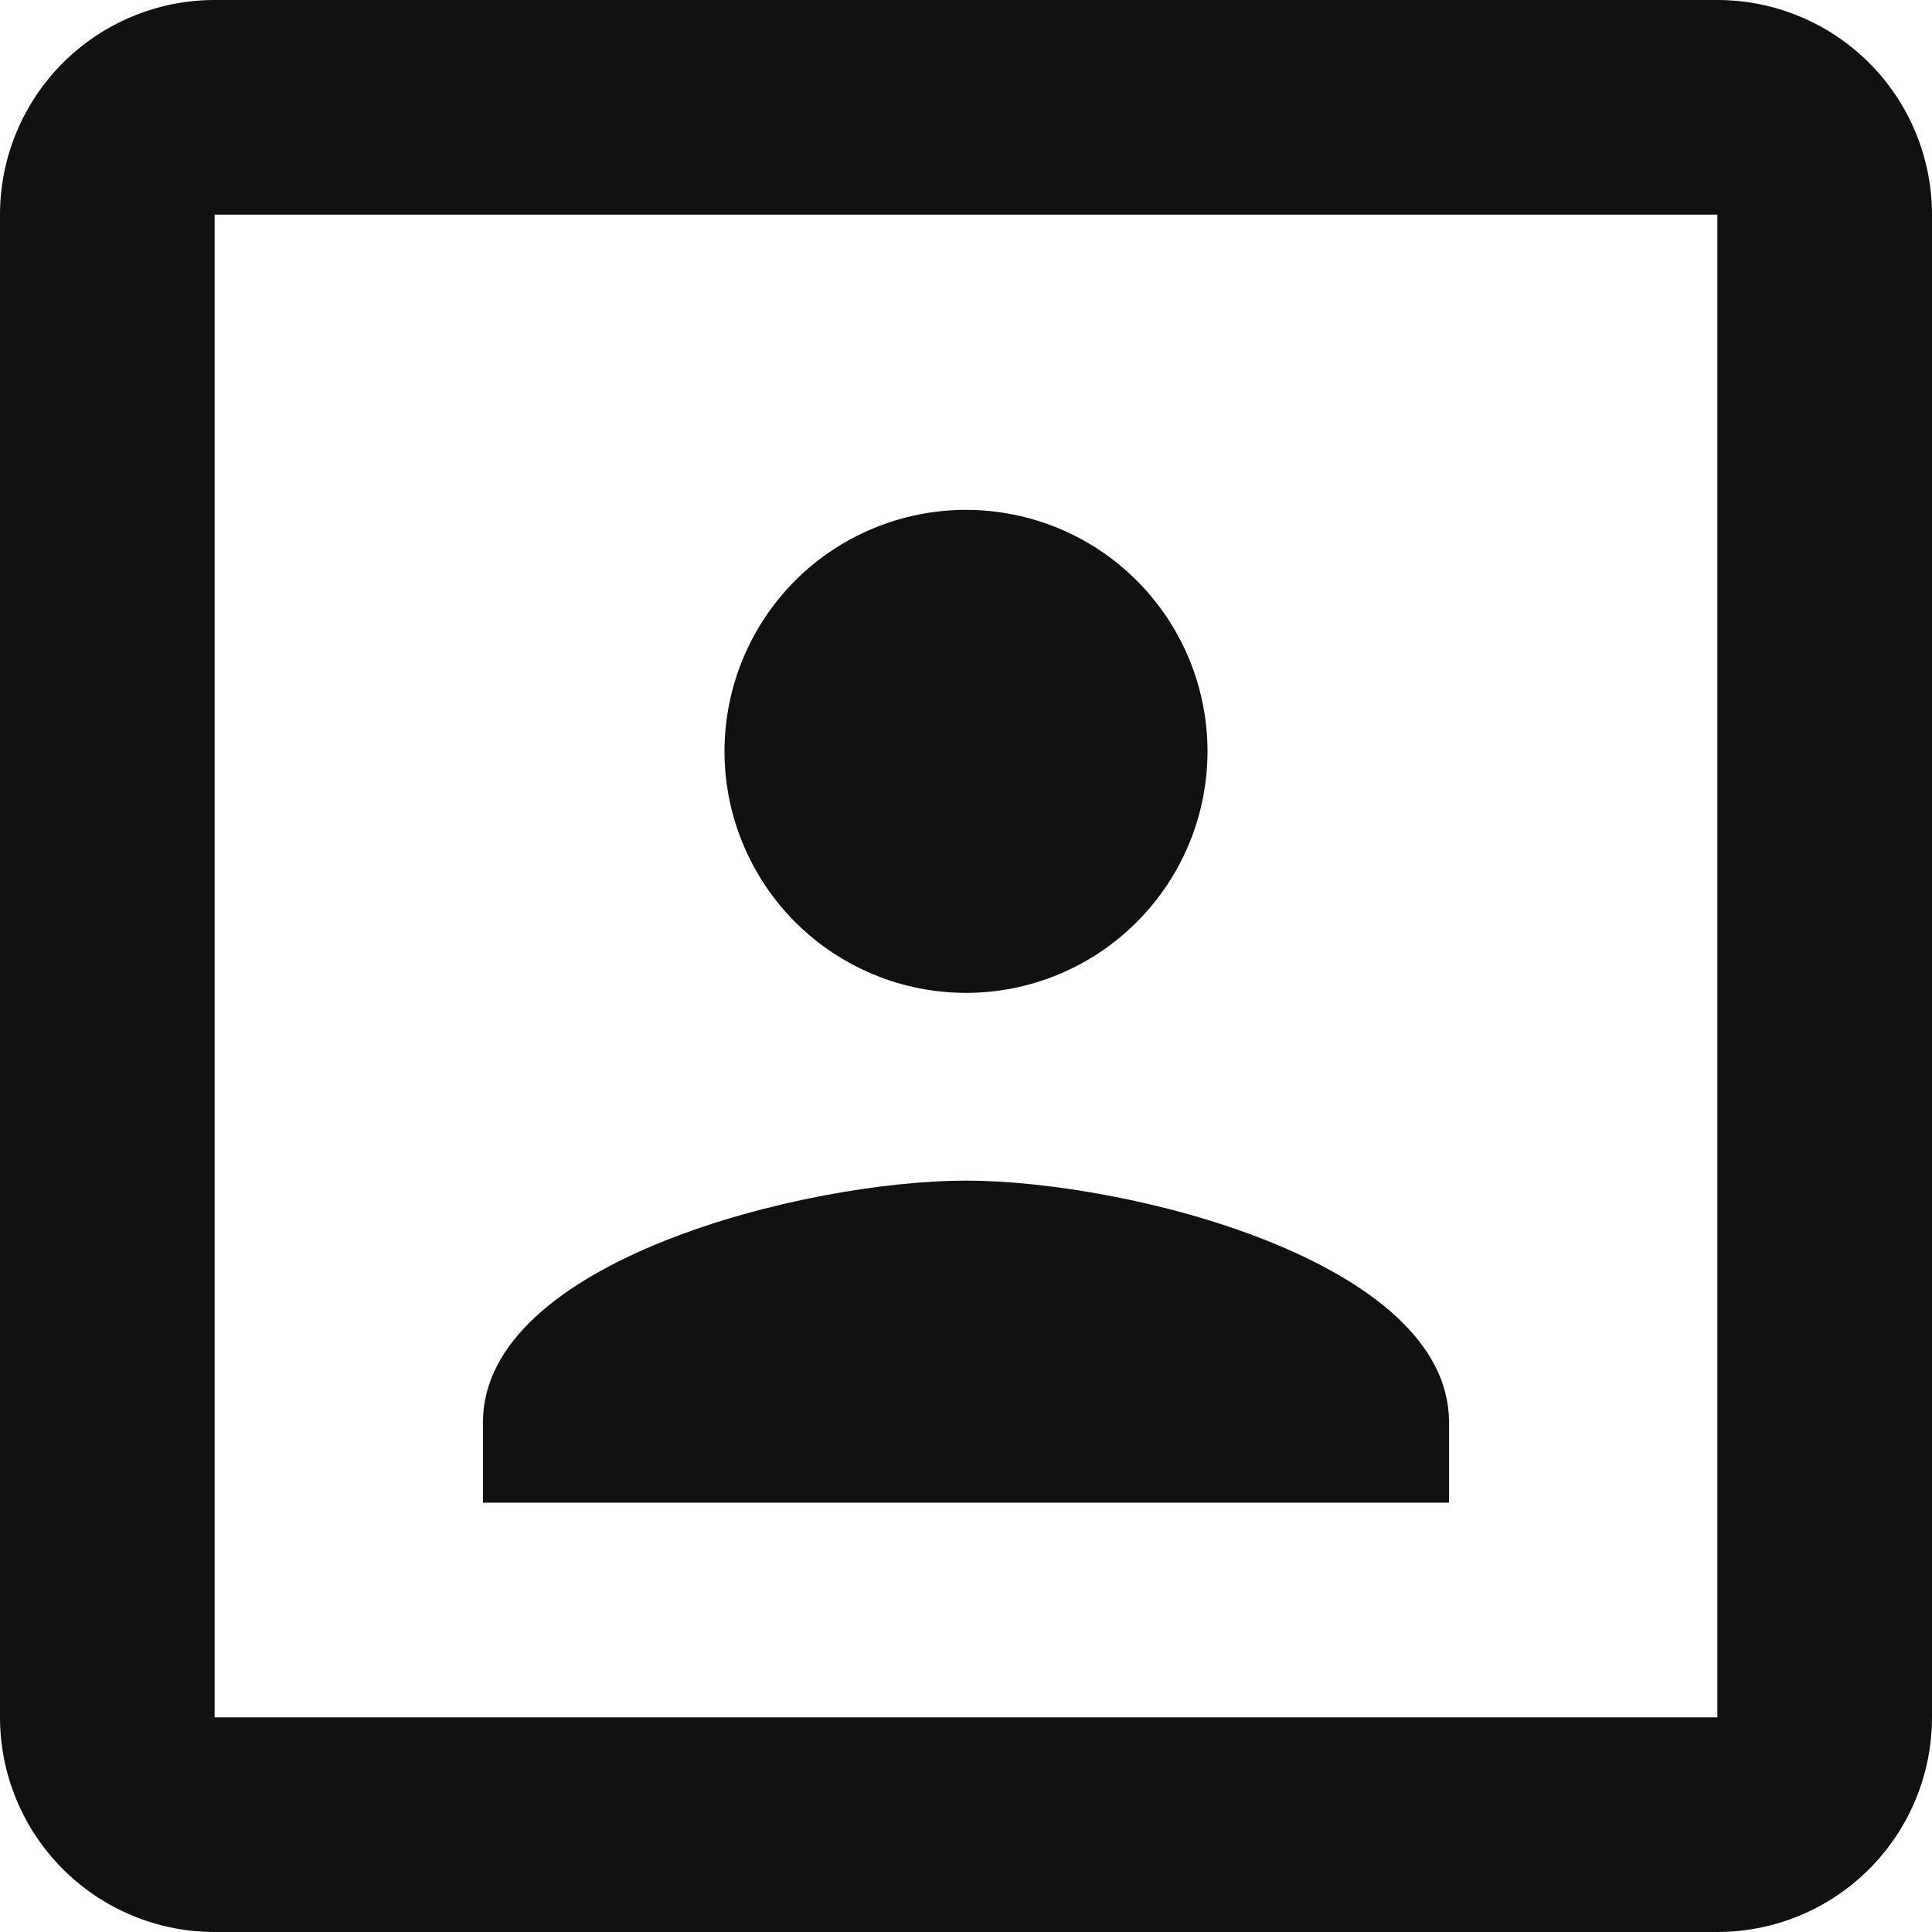 <svg width="22" height="22" viewBox="0 0 22 22" fill="none" xmlns="http://www.w3.org/2000/svg">
<path d="M19.556 19.556H2.444V2.444H19.556M19.556 0H2.444C1.796 0 1.174 0.258 0.716 0.716C0.258 1.174 0 1.796 0 2.444V19.556C0 20.204 0.258 20.826 0.716 21.284C1.174 21.742 1.796 22 2.444 22H19.556C20.204 22 20.826 21.742 21.284 21.284C21.742 20.826 22 20.204 22 19.556V2.444C22 1.796 21.742 1.174 21.284 0.716C20.826 0.258 20.204 0 19.556 0ZM16.5 16.194C16.5 14.361 12.833 13.444 11 13.444C9.167 13.444 5.5 14.361 5.5 16.194V17.111H16.5M11 11.306C11.729 11.306 12.429 11.016 12.944 10.5C13.46 9.984 13.75 9.285 13.75 8.556C13.75 7.826 13.46 7.127 12.944 6.611C12.429 6.095 11.729 5.806 11 5.806C10.271 5.806 9.571 6.095 9.055 6.611C8.54 7.127 8.25 7.826 8.25 8.556C8.25 9.285 8.54 9.984 9.055 10.5C9.571 11.016 10.271 11.306 11 11.306Z" fill="#111111"/>
</svg>
